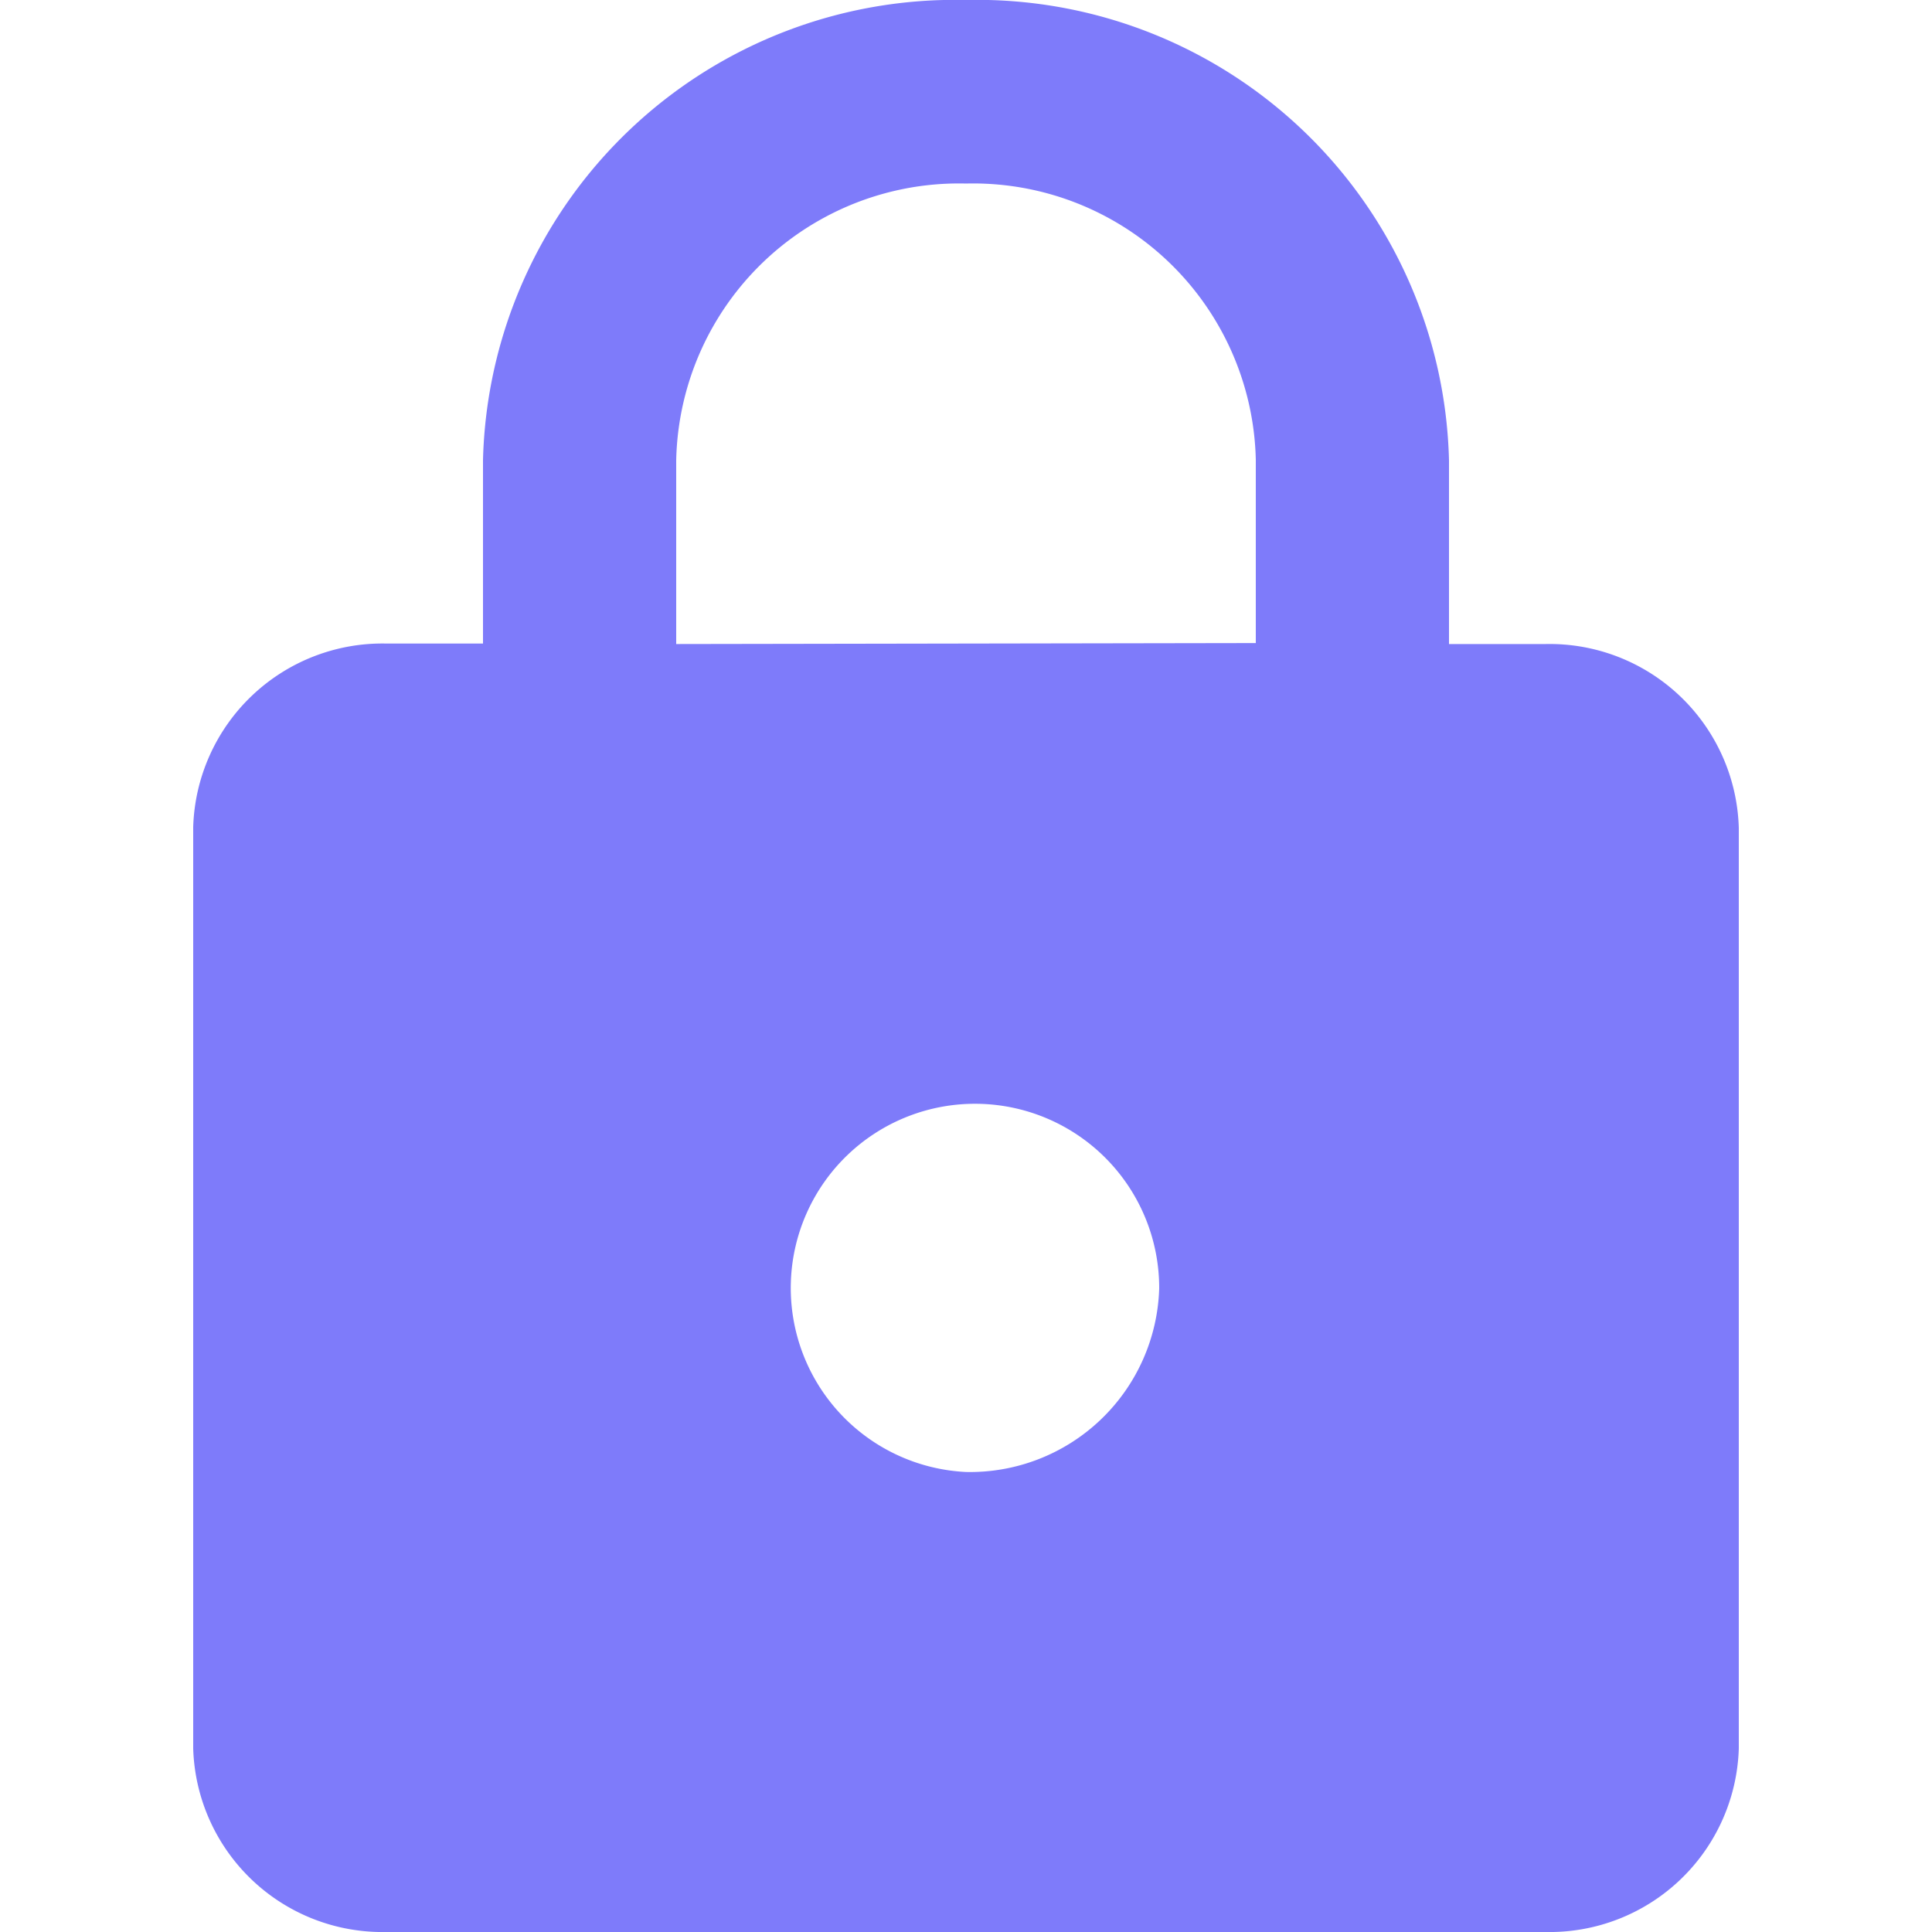 <svg id="lock-round-24px" xmlns="http://www.w3.org/2000/svg" width="20" height="20" viewBox="0 0 20 20">
  <path id="Path_13178" data-name="Path 13178" d="M0,0H20V20H0Z" fill="none" opacity="0.87"/>
  <path id="Path_13179" data-name="Path 13179" d="M18,7.667H17v-1.9A4.887,4.887,0,0,0,12,1,4.887,4.887,0,0,0,7,5.762v1.9H6a1.96,1.96,0,0,0-2,1.9V19.1A1.96,1.96,0,0,0,6,21H18a1.96,1.96,0,0,0,2-1.9V9.571A1.96,1.96,0,0,0,18,7.667Zm-6,8.571a1.907,1.907,0,1,1,2-1.9A1.96,1.96,0,0,1,12,16.238ZM9,7.667v-1.9A2.927,2.927,0,0,1,12,2.9a2.927,2.927,0,0,1,3,2.857v1.9Z" transform="translate(-2 -1)" fill="#7e7bfa"/>
</svg>
